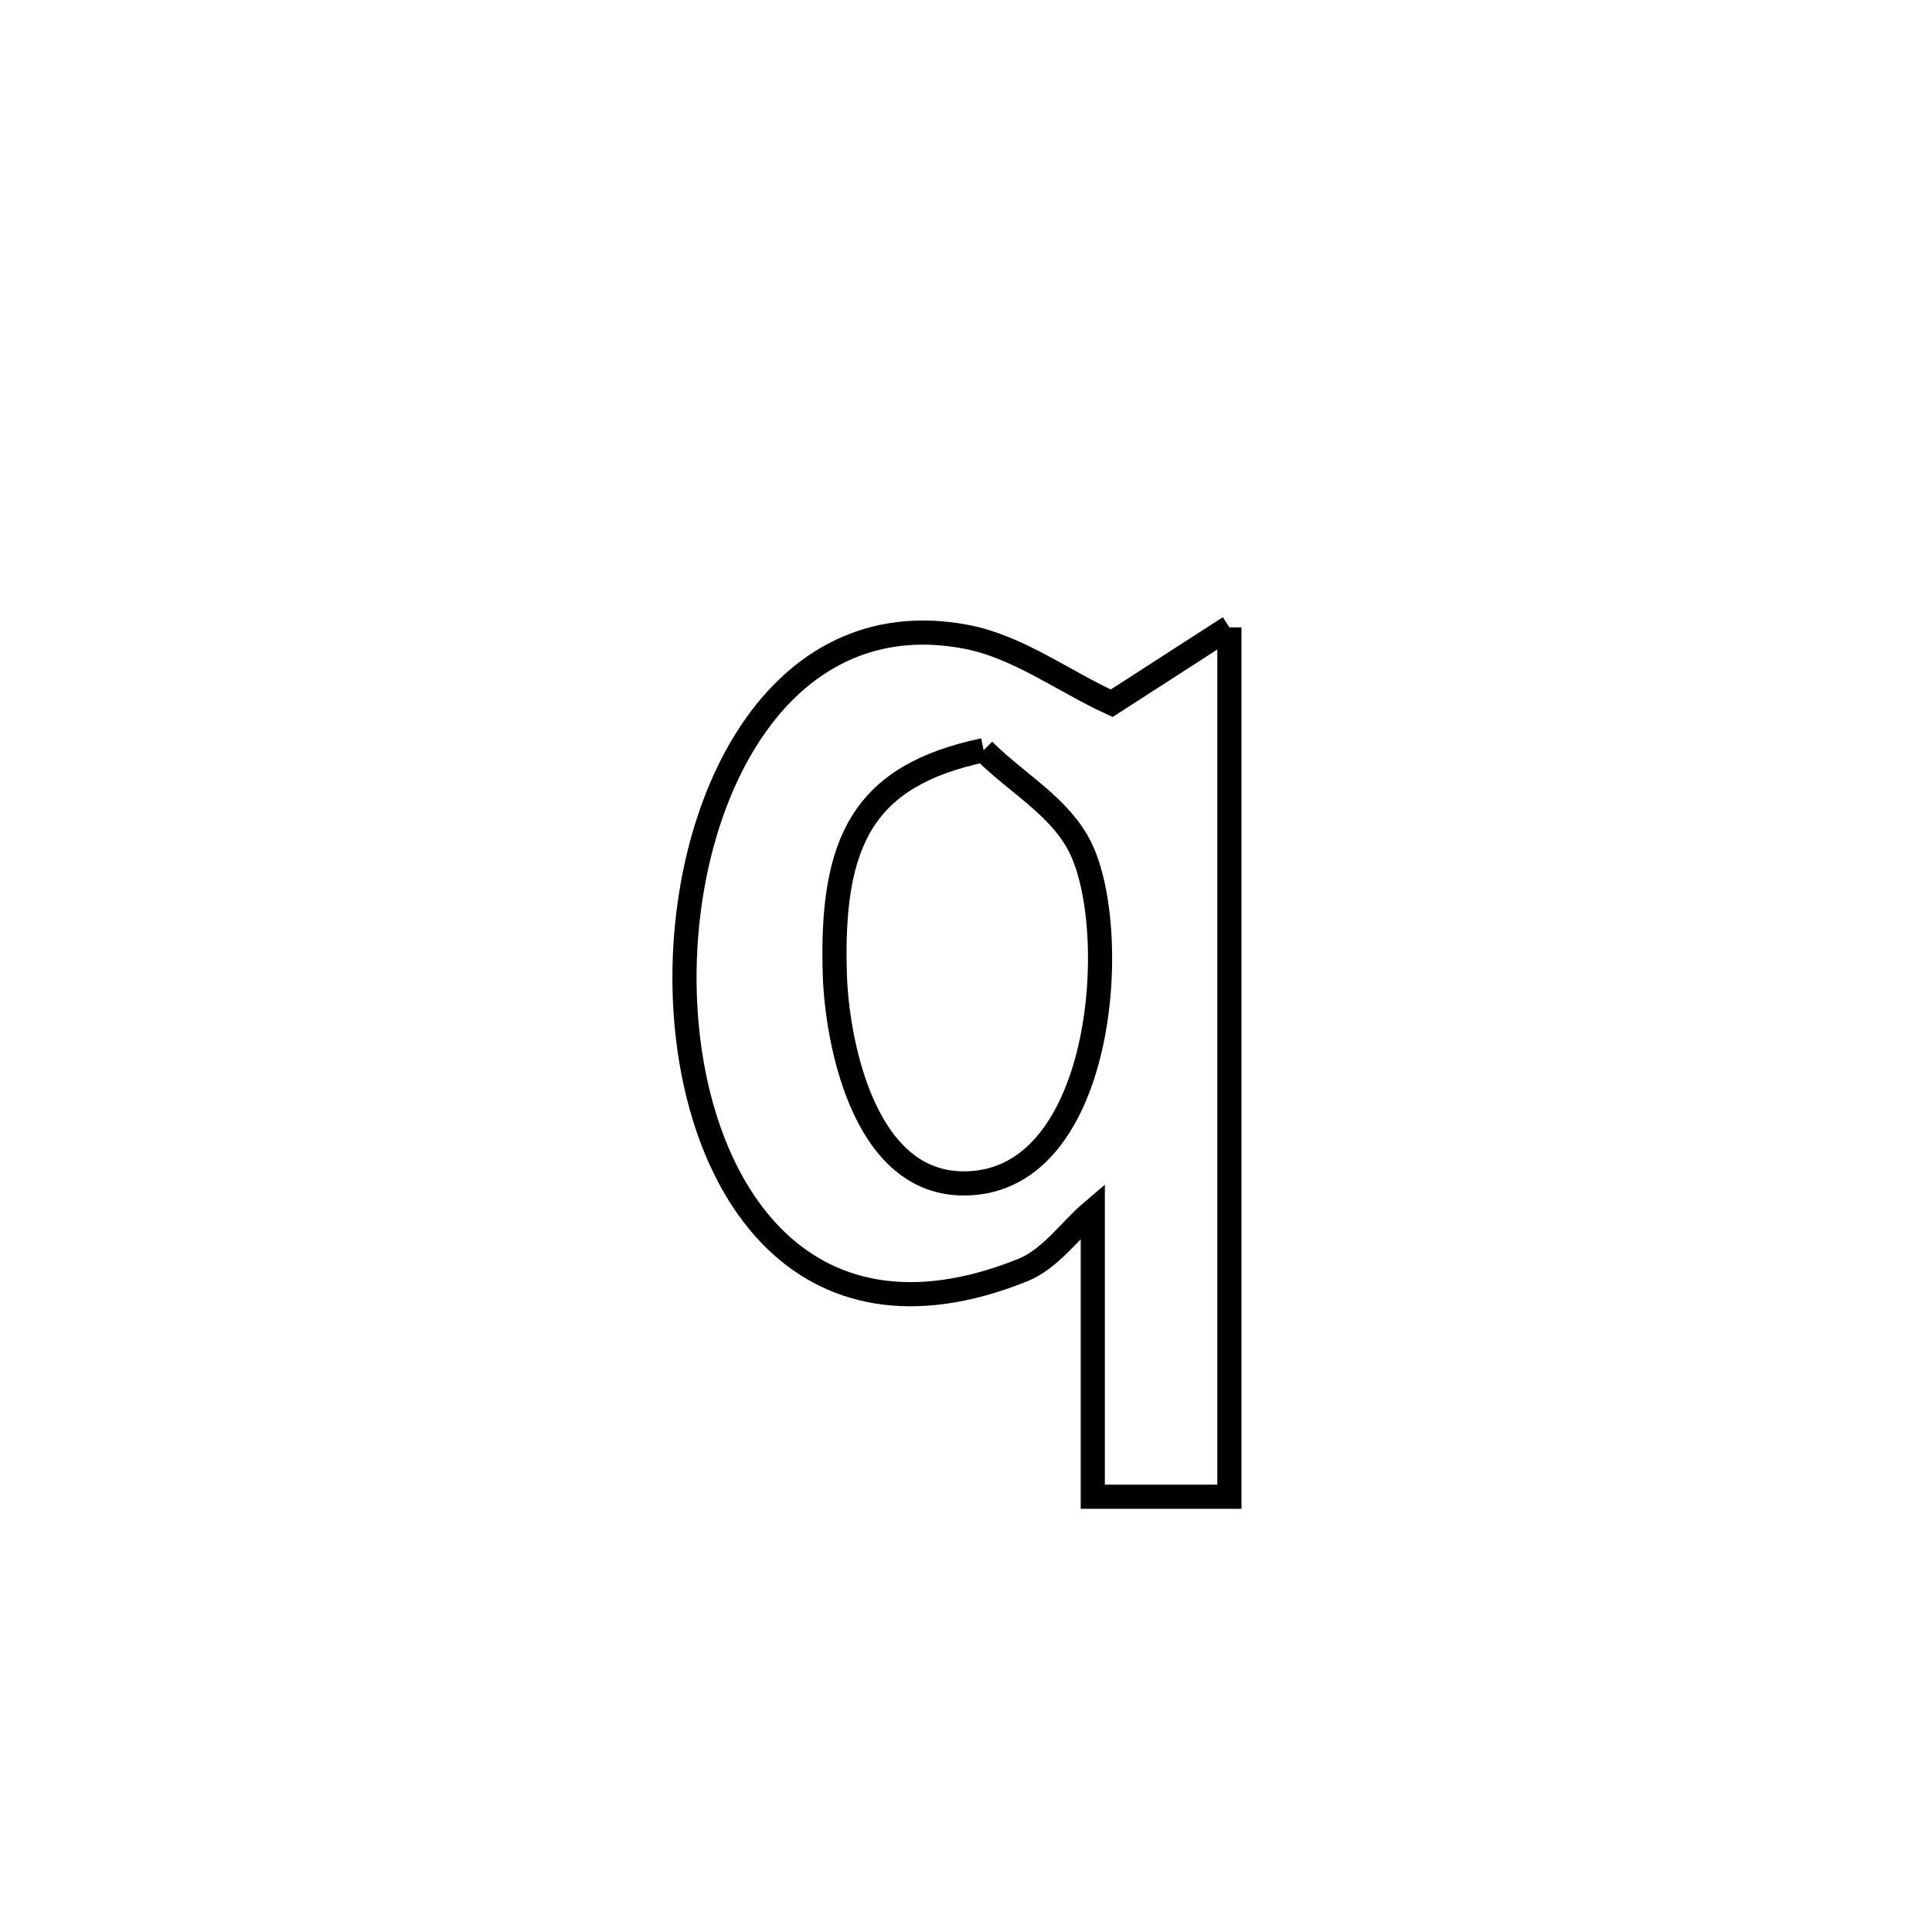 <svg xmlns="http://www.w3.org/2000/svg" viewBox="0.0 0.0 24.0 24.0" height="200px" width="200px"><path fill="none" stroke="black" stroke-width=".3" stroke-opacity="1.0"  filling="0" d="M15.272 7.793 L15.272 7.793 C15.272 9.593 15.272 11.393 15.272 13.193 C15.272 14.993 15.272 16.793 15.272 18.593 L15.272 18.593 C14.706 18.593 14.141 18.593 13.575 18.593 L13.575 18.593 C13.575 17.409 13.575 16.225 13.575 15.041 L13.575 15.041 C13.285 15.287 13.056 15.635 12.704 15.778 C9.934 16.892 8.58 14.704 8.506 12.347 C8.433 9.991 9.64 7.466 11.994 7.909 C12.648 8.032 13.205 8.46 13.81 8.736 L13.81 8.736 C14.298 8.422 14.785 8.107 15.272 7.793 L15.272 7.793"></path>
<path fill="none" stroke="black" stroke-width=".3" stroke-opacity="1.0"  filling="0" d="M12.219 9.319 L12.219 9.319 C12.619 9.722 13.168 10.018 13.42 10.527 C13.941 11.581 13.716 14.758 11.928 14.7 C10.696 14.66 10.396 12.869 10.371 12.121 C10.315 10.439 10.73 9.633 12.219 9.319 L12.219 9.319"></path></svg>